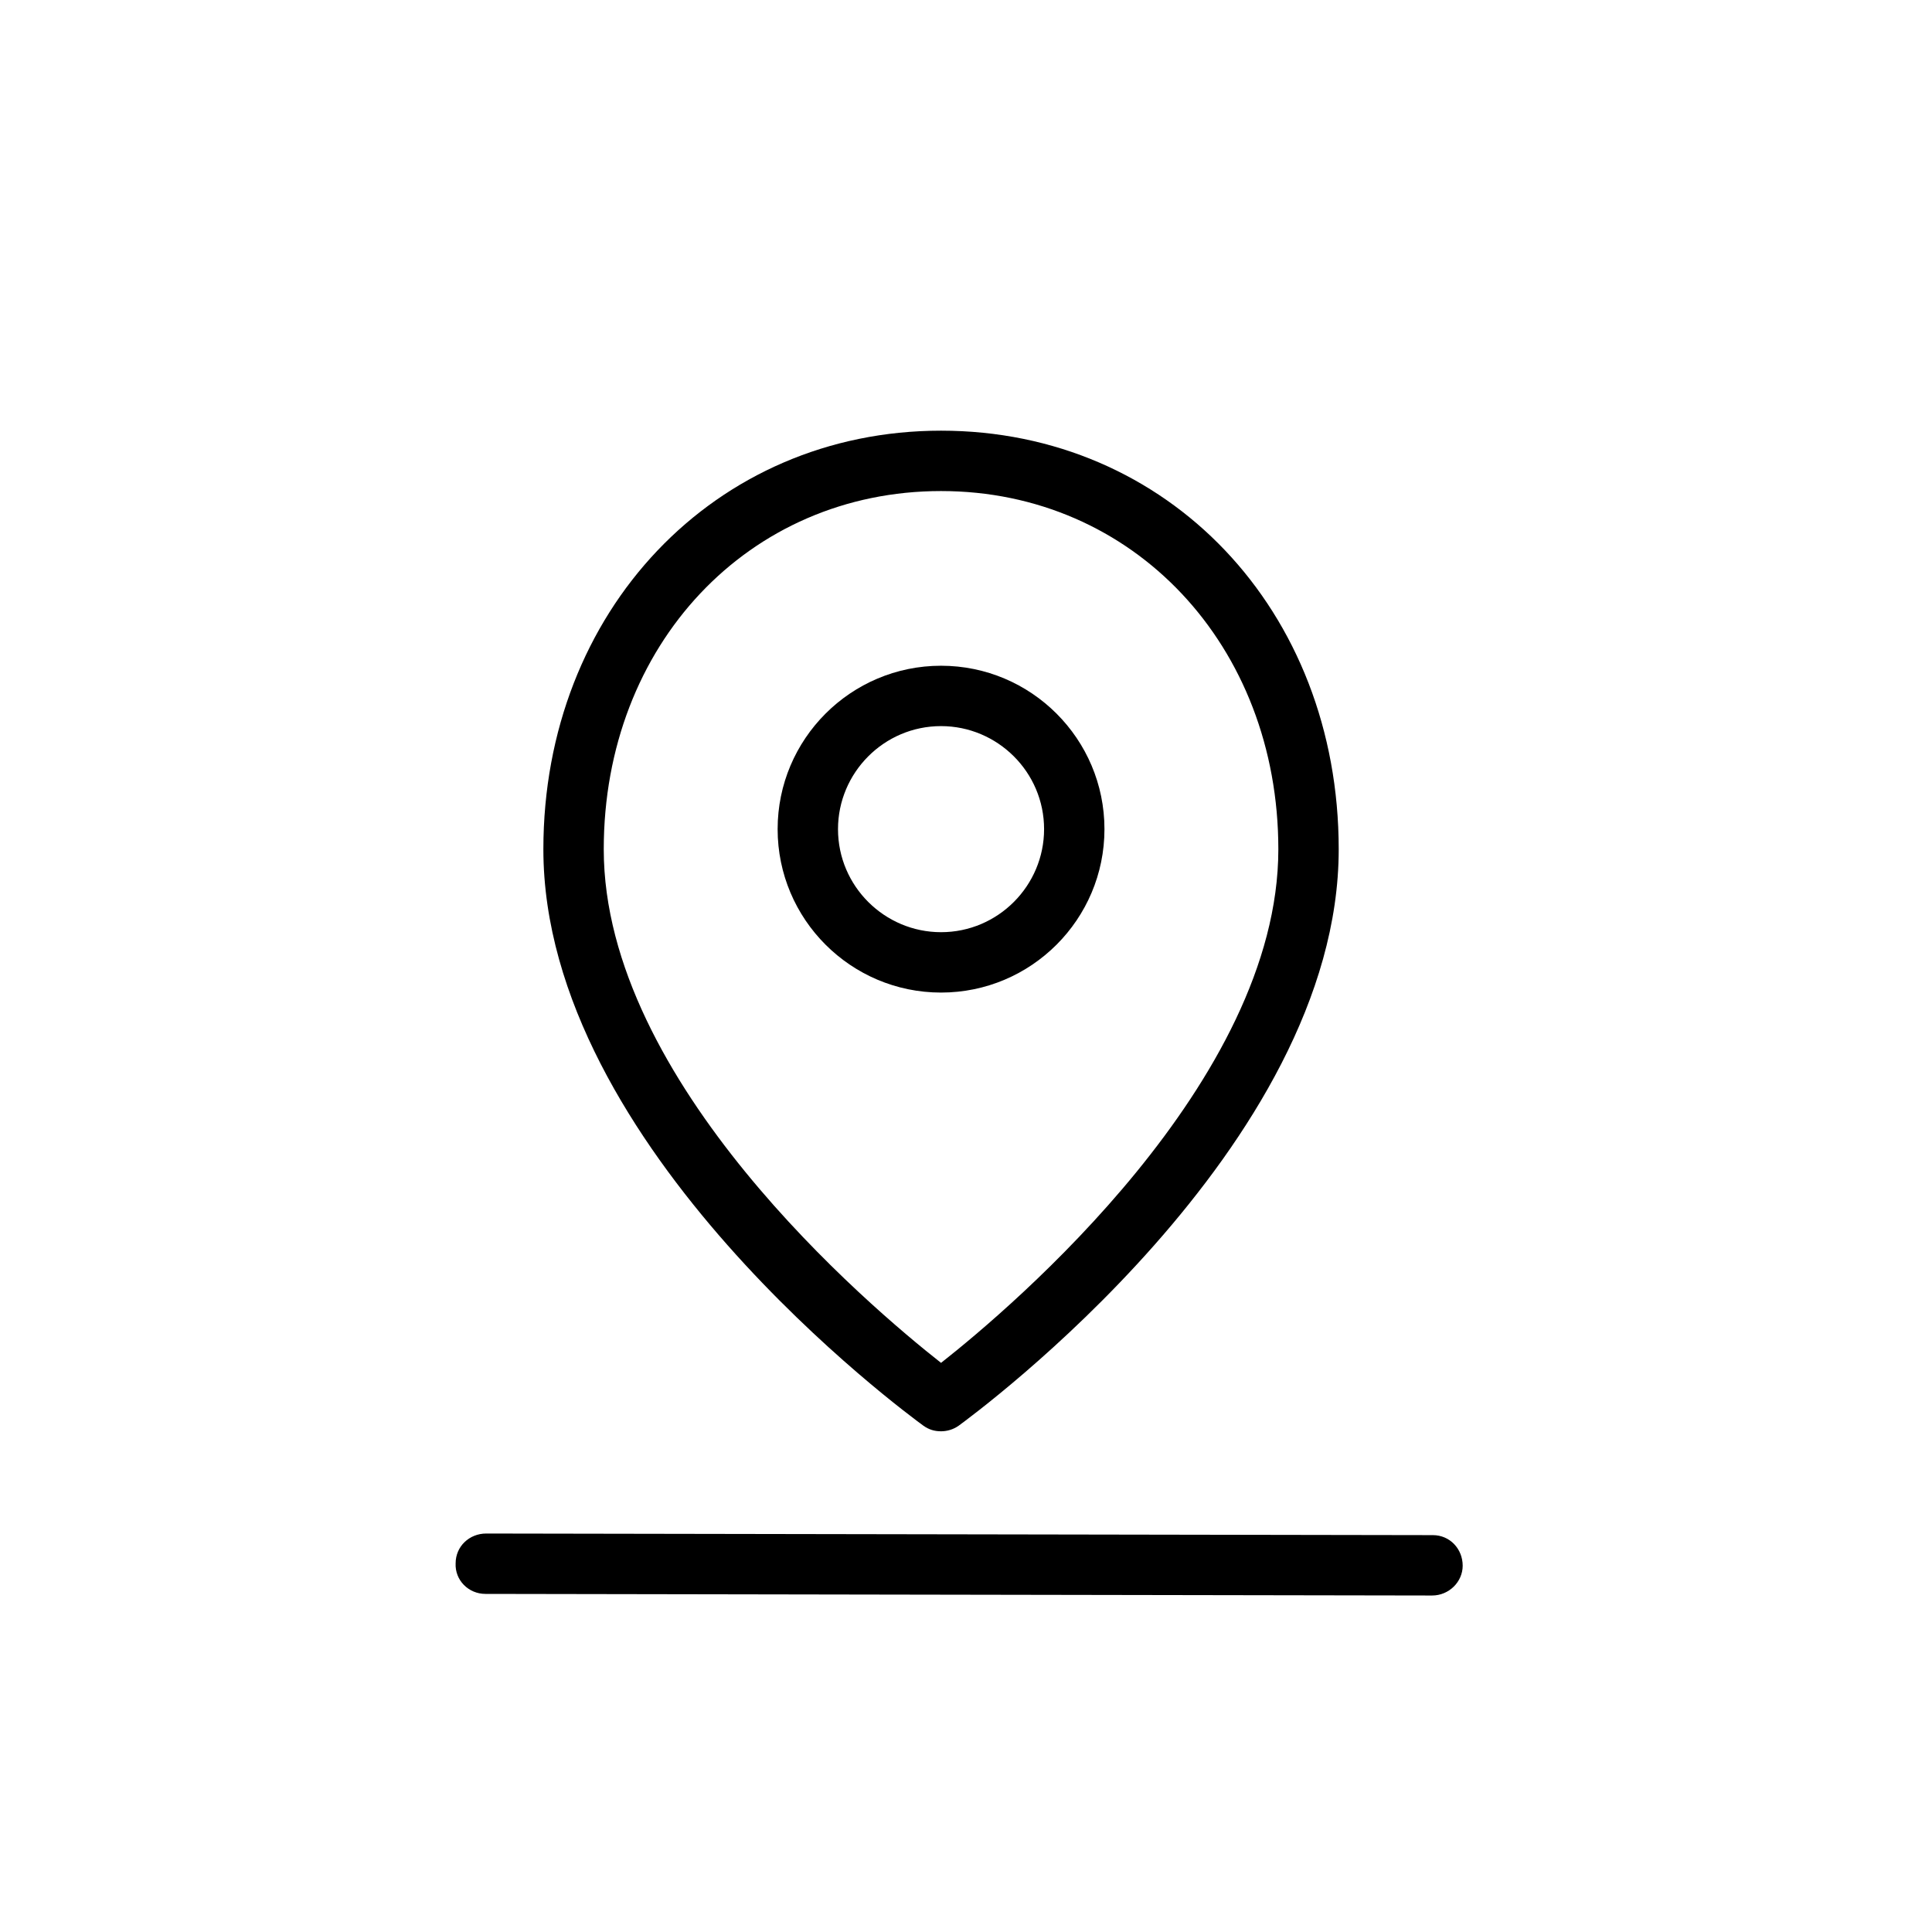 <?xml version="1.0" encoding="utf-8"?>
<!-- Generator: Adobe Illustrator 23.0.1, SVG Export Plug-In . SVG Version: 6.00 Build 0)  -->
<svg version="1.1" id="Ebene_1" xmlns="http://www.w3.org/2000/svg" xmlns:xlink="http://www.w3.org/1999/xlink" x="0px" y="0px"
	 width="24px" height="24px" viewBox="0 0 24 24" style="enable-background:new 0 0 24 24;" xml:space="preserve">
<g>
	<path d="M17.79,19.82C17.79,19.82,17.79,19.82,17.79,19.82L6.03,19.8c-0.21,0-0.38-0.17-0.37-0.38c0-0.21,0.17-0.37,0.38-0.37h0
		l11.76,0.02c0.21,0,0.37,0.17,0.37,0.38C18.17,19.65,18,19.82,17.79,19.82z"/>
</g>
<g>
	<path d="M11.69,17.78c-0.08,0-0.15-0.02-0.22-0.07c-0.19-0.14-4.72-3.45-4.72-7.16c0-2.96,2.13-5.2,4.94-5.2
		c2.82,0,4.94,2.23,4.94,5.2c0,3.7-4.53,7.02-4.72,7.16C11.84,17.76,11.76,17.78,11.69,17.78z M11.69,6.1
		c-2.39,0-4.19,1.91-4.19,4.45c0,2.89,3.3,5.68,4.19,6.38c0.89-0.7,4.19-3.5,4.19-6.38C15.88,8.02,14.08,6.1,11.69,6.1z"/>
</g>
<g>
	<path d="M11.69,12.33c-1.12,0-2.03-0.91-2.03-2.03s0.91-2.03,2.03-2.03c1.12,0,2.03,0.91,2.03,2.03S12.81,12.33,11.69,12.33z
		 M11.69,9.02c-0.71,0-1.28,0.58-1.28,1.28c0,0.71,0.58,1.28,1.28,1.28c0.71,0,1.28-0.58,1.28-1.28
		C12.97,9.59,12.39,9.02,11.69,9.02z"/>
</g>
</svg>
